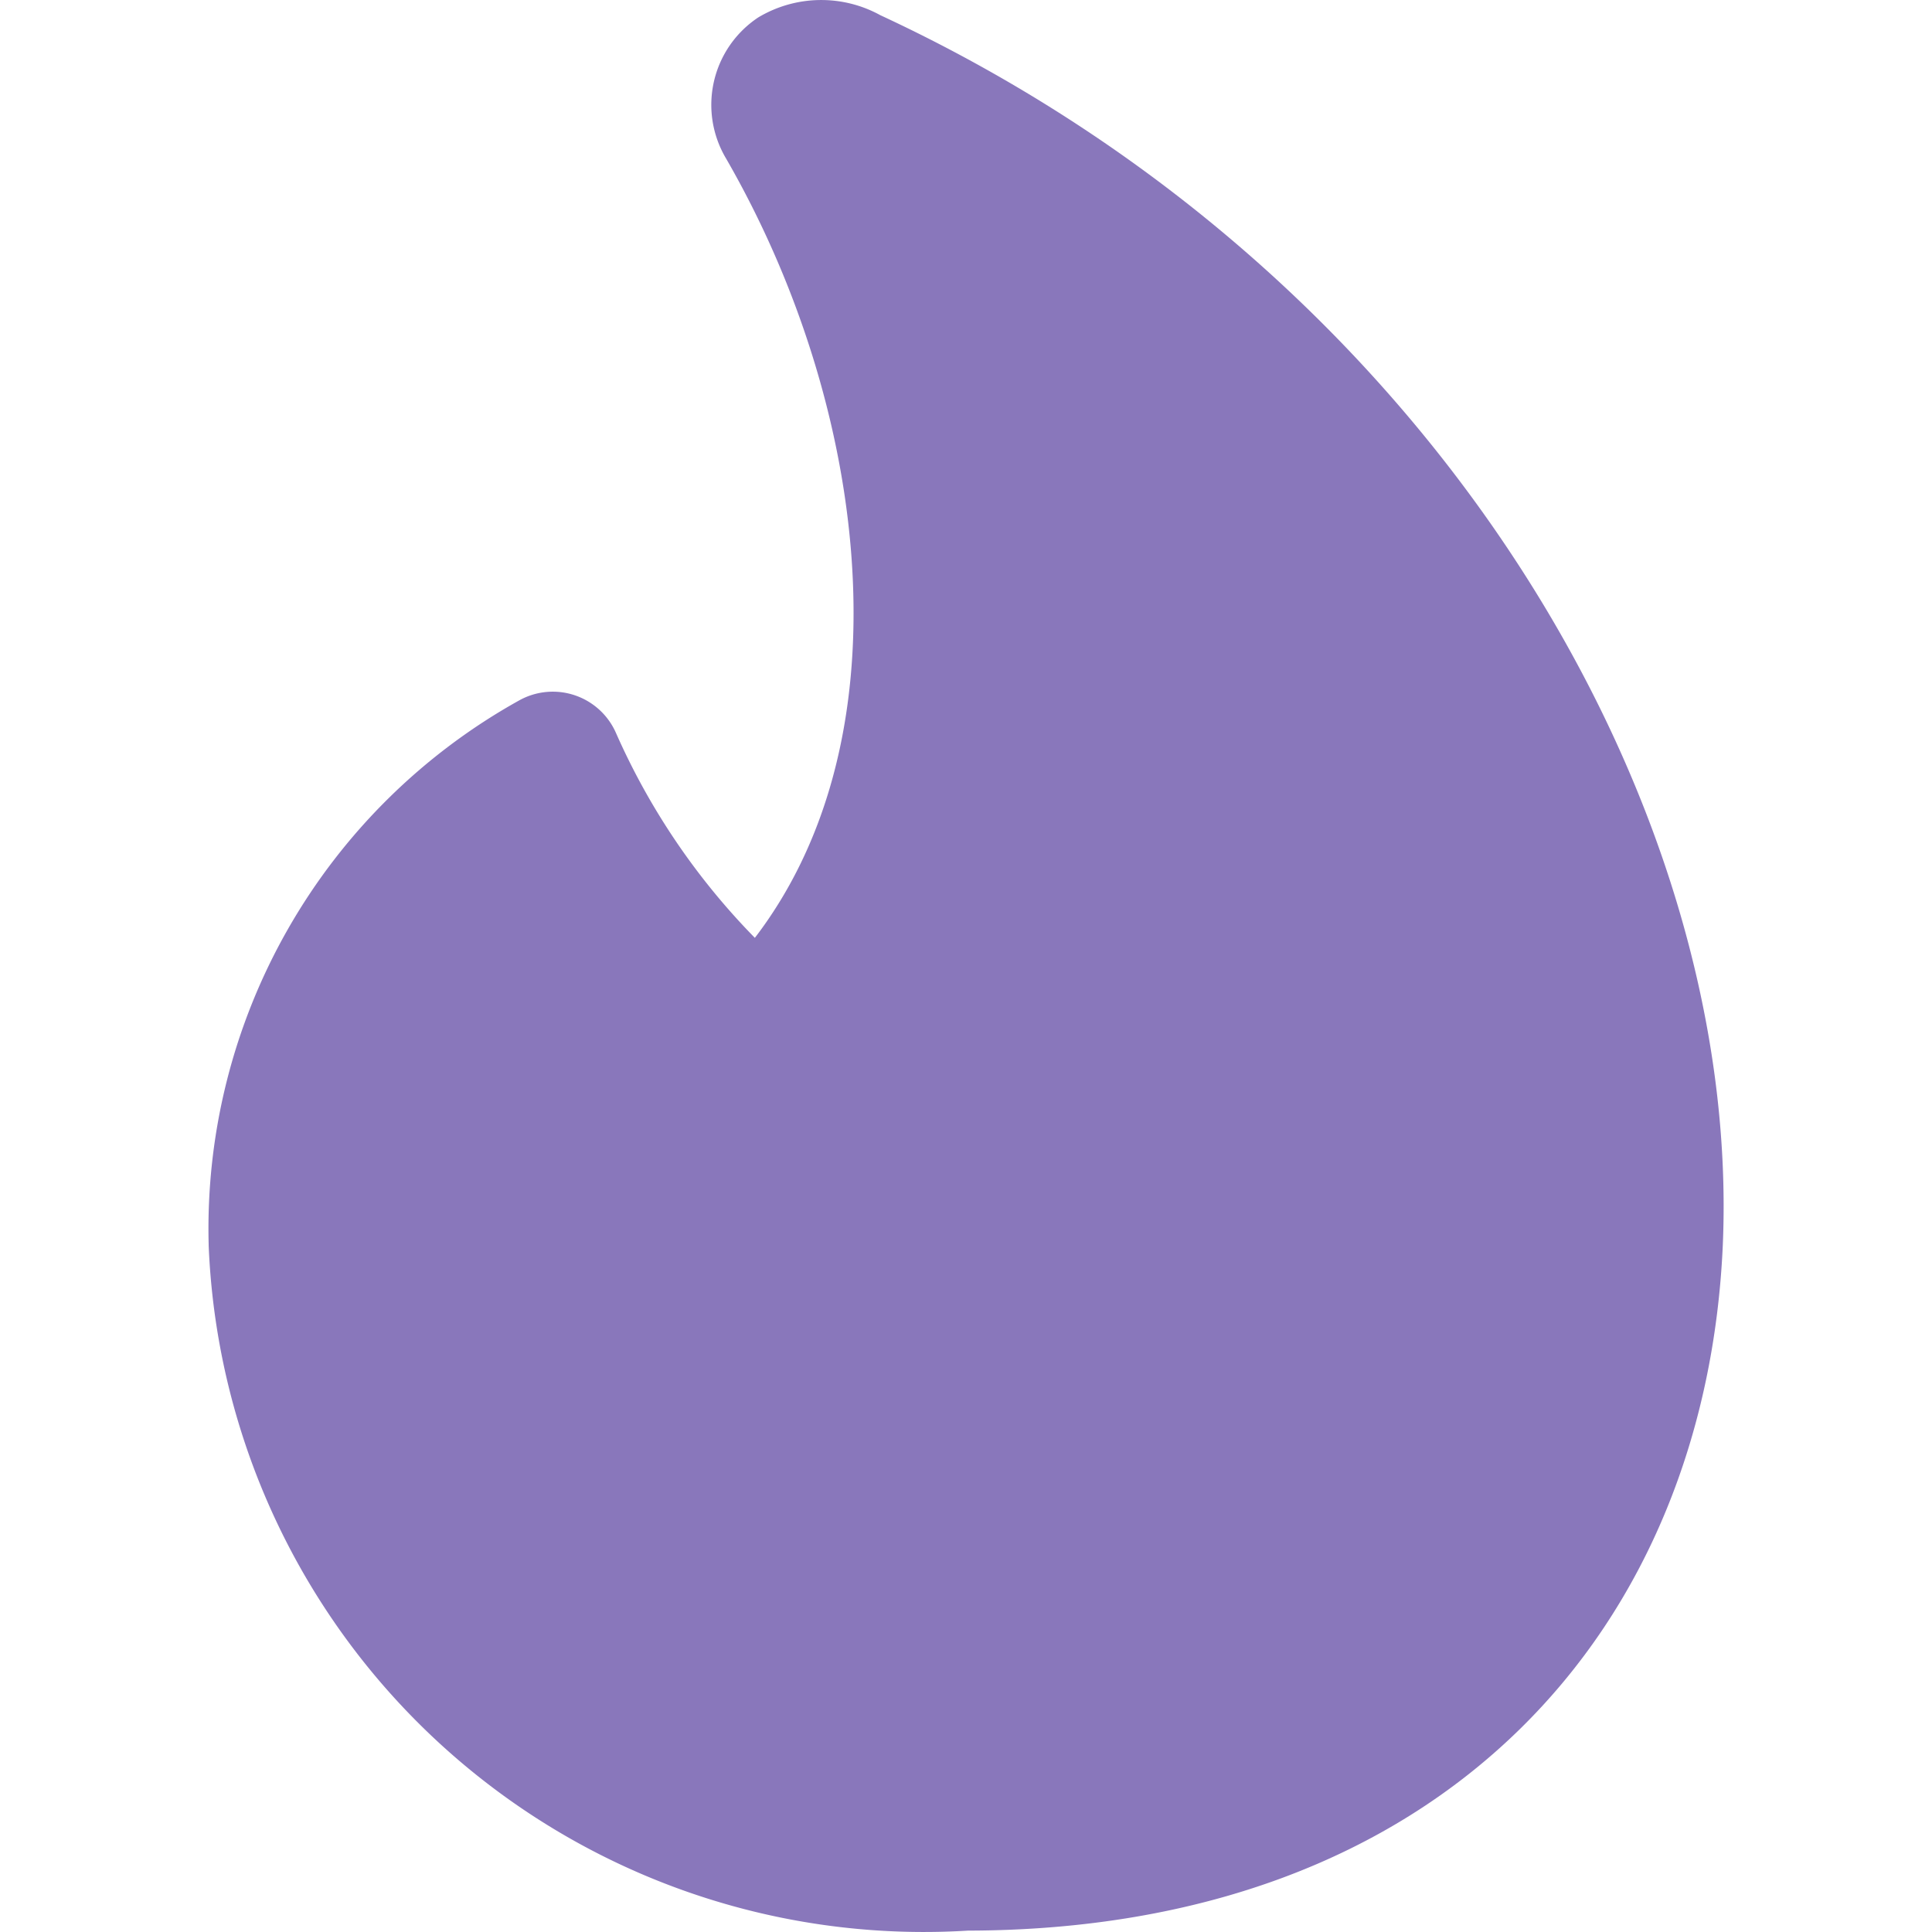 <svg xmlns="http://www.w3.org/2000/svg" width="24" height="24" viewBox="0 0 14 14">
    <path fill="#8977BB" fill-rule="evenodd"
        d="M5.495.126A.889.889 0 0 1 6.379.11c3.987 1.852 6.244 5.698 6.105 8.914c-.06 1.351-.543 2.602-1.48 3.515c-.938.914-2.285 1.448-3.99 1.451a5.186 5.186 0 0 1-5.502-4.967v-.008a4.38 4.38 0 0 1 2.251-3.94a.5.5 0 0 1 .7.235A5.005 5.005 0 0 0 5.47 6.796c.494-.645.722-1.478.715-2.394c-.008-1.09-.35-2.259-.924-3.254A.76.76 0 0 1 5.495.126"
        clip-rule="evenodd" />
</svg>
